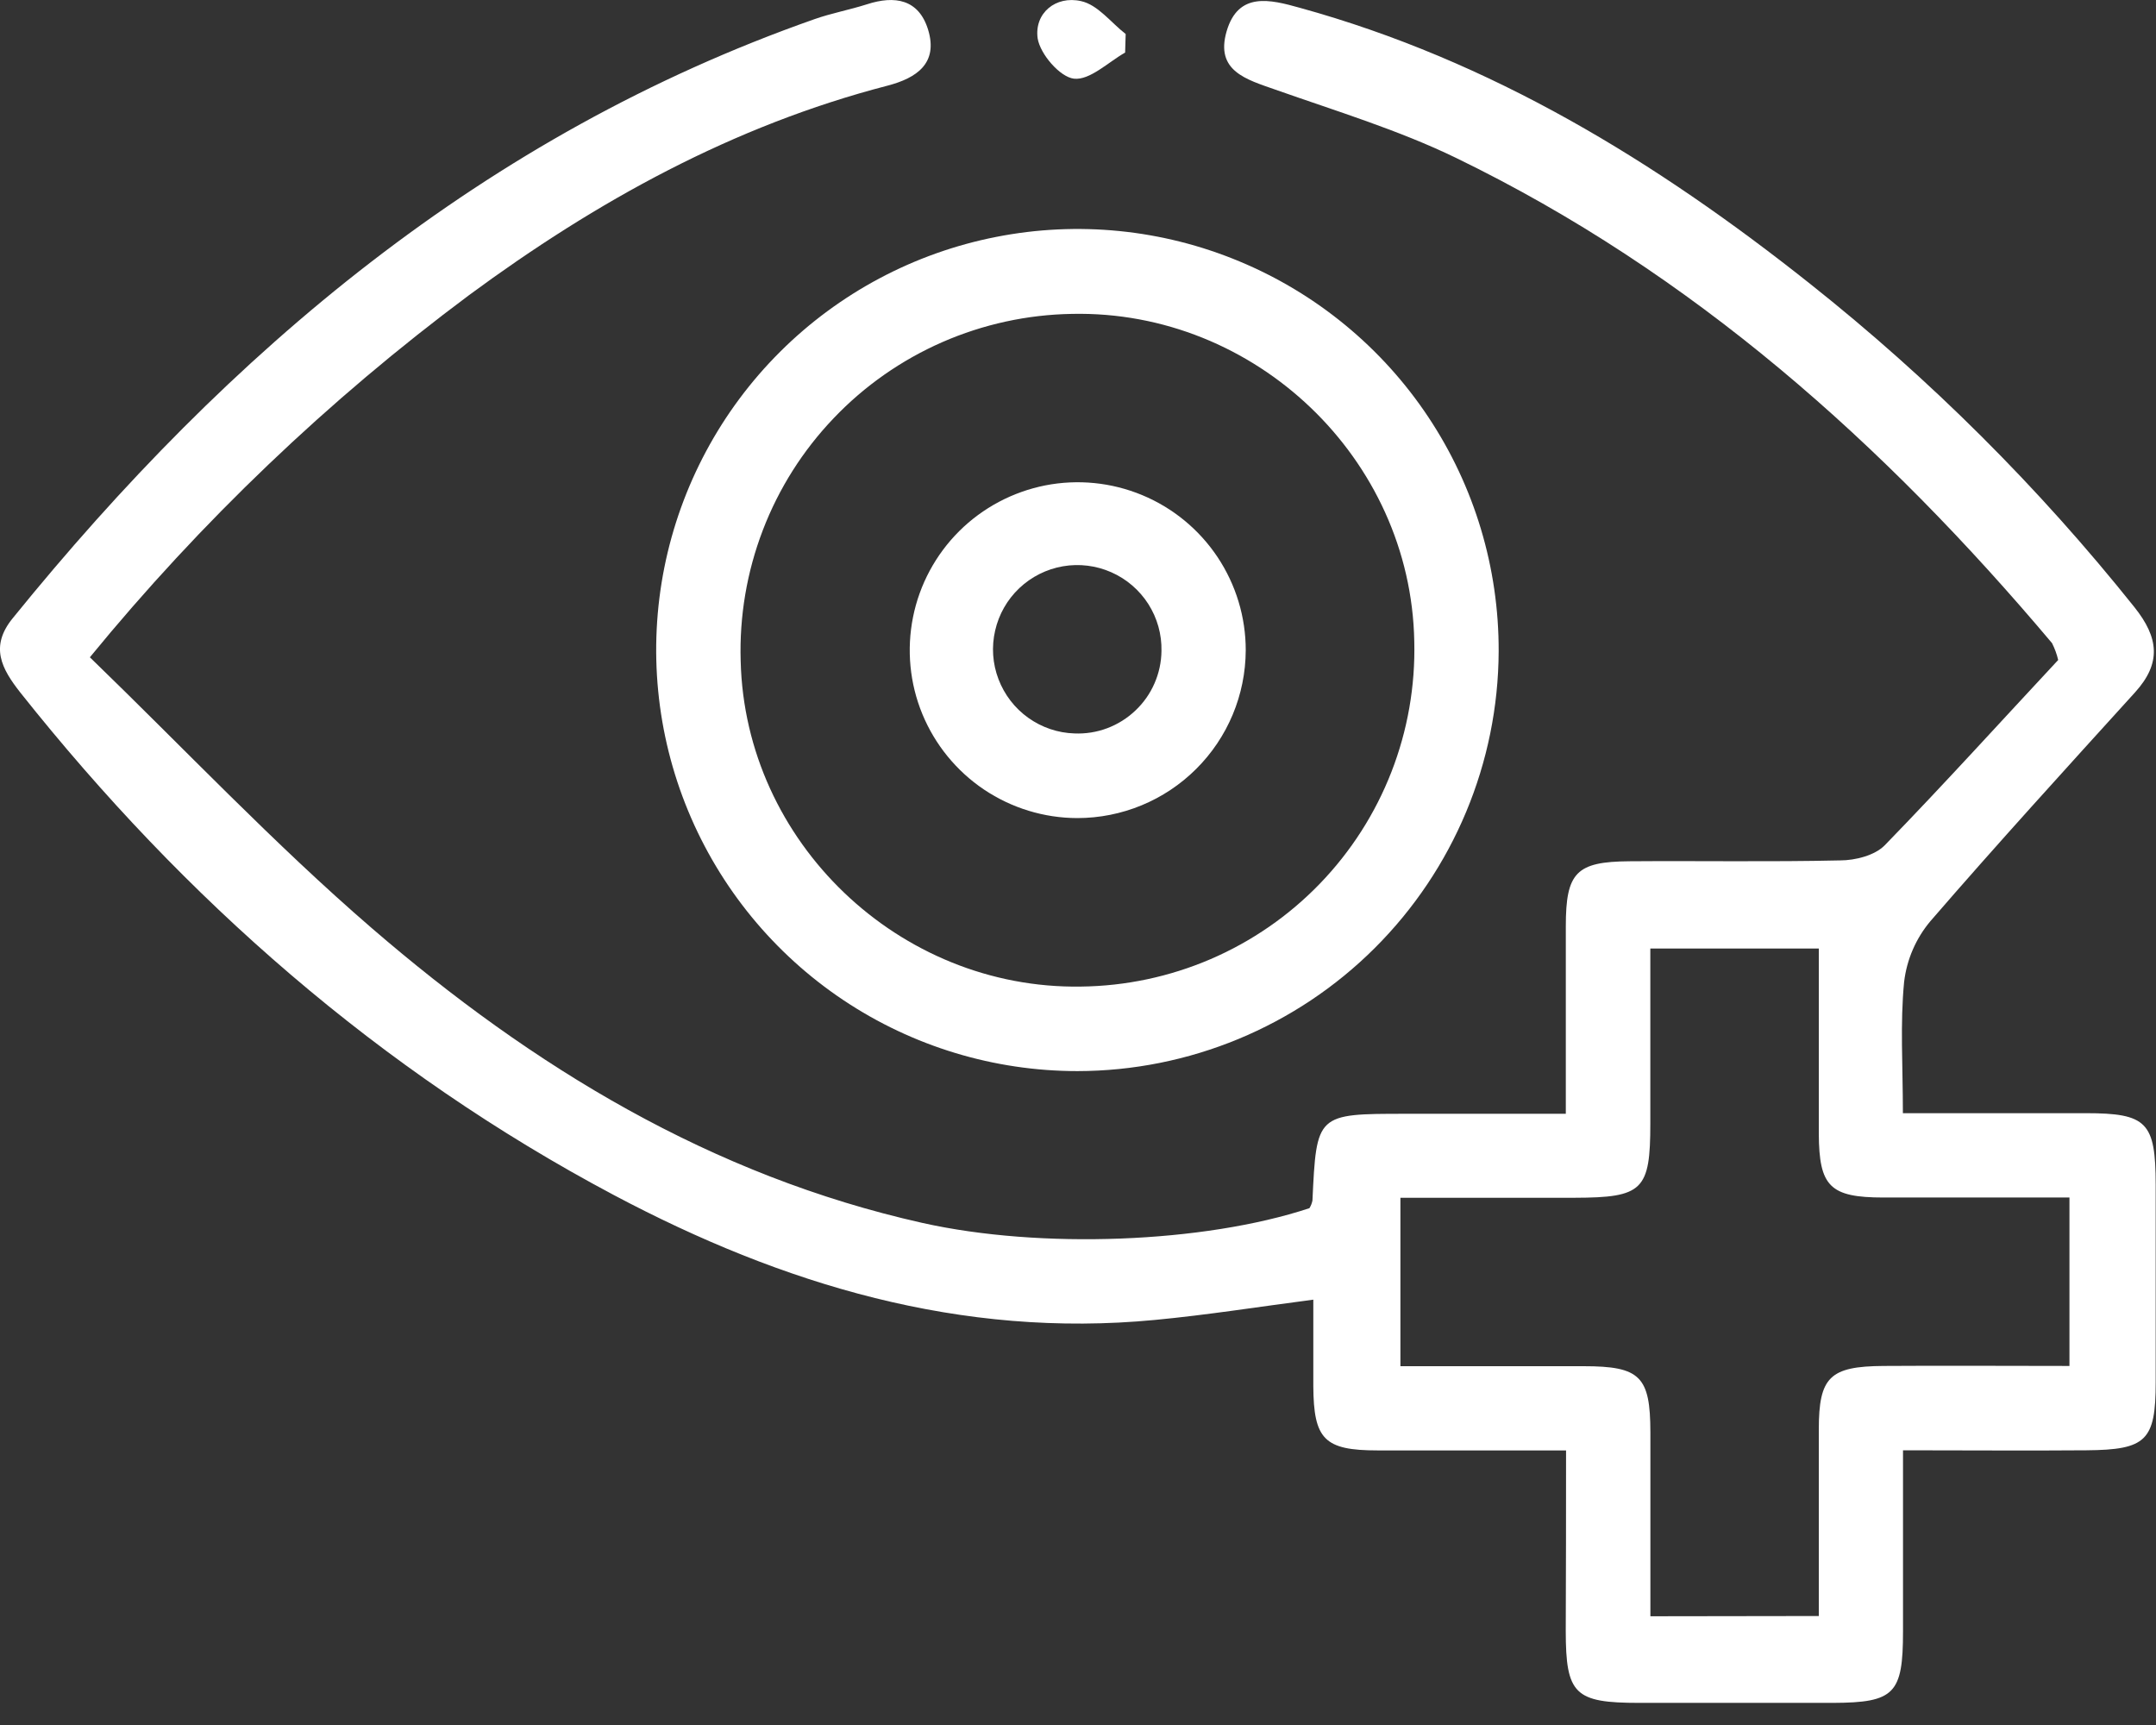 <svg width="35" height="28" viewBox="0 0 35 28" fill="none" xmlns="http://www.w3.org/2000/svg">
<rect x="0" y="0" width="35" height="28" fill="#333333" stroke="none"/>
<g clip-path="url(#clip0_233_1126)">
<path d="M18.265 0.853C17.991 1.009 17.69 1.307 17.433 1.277C17.205 1.249 16.886 0.878 16.845 0.623C16.788 0.213 17.139 -0.075 17.549 0.018C17.823 0.078 18.034 0.366 18.274 0.552L18.265 0.853Z" fill="white"/>
<path d="M25.423 23.543C24.358 23.543 23.362 23.543 22.366 23.543C21.495 23.543 21.326 23.361 21.32 22.501C21.32 22.047 21.32 21.593 21.32 21.096C20.437 21.211 19.595 21.345 18.749 21.425C15.603 21.727 12.706 20.852 9.963 19.397C6.164 17.379 3.001 14.603 0.332 11.244C0.025 10.854 -0.17 10.495 0.208 10.033C3.724 5.695 7.867 2.194 13.219 0.312C13.493 0.215 13.791 0.16 14.073 0.07C14.527 -0.078 14.914 -0.012 15.066 0.48C15.234 1.027 14.881 1.267 14.409 1.39C11.899 2.041 9.681 3.267 7.614 4.791C5.33 6.492 3.263 8.466 1.459 10.669C2.991 12.151 4.442 13.691 6.036 15.066C8.647 17.319 11.552 19.085 14.977 19.851C16.891 20.278 19.538 20.179 21.257 19.611C21.281 19.573 21.297 19.531 21.306 19.487C21.372 18.079 21.372 18.079 22.82 18.079H25.419C25.419 17.026 25.419 16.029 25.419 15.035C25.419 14.161 25.589 13.986 26.452 13.98C27.591 13.971 28.73 13.992 29.871 13.966C30.119 13.966 30.436 13.885 30.597 13.72C31.563 12.726 32.493 11.698 33.412 10.713C33.39 10.618 33.356 10.526 33.312 10.439C30.585 7.202 27.476 4.425 23.637 2.563C22.701 2.109 21.692 1.804 20.707 1.456C20.235 1.29 19.724 1.154 19.913 0.507C20.102 -0.139 20.62 -0.008 21.099 0.126C24.209 0.983 26.89 2.625 29.386 4.608C31.333 6.153 33.099 7.913 34.65 9.856C35.047 10.353 35.089 10.765 34.66 11.238C33.544 12.468 32.422 13.698 31.337 14.953C31.102 15.233 30.954 15.575 30.911 15.938C30.845 16.612 30.891 17.296 30.891 18.069C31.919 18.069 32.888 18.069 33.859 18.069C34.855 18.069 34.993 18.217 34.995 19.229C34.995 20.299 34.995 21.369 34.995 22.439C34.995 23.385 34.84 23.533 33.872 23.541C32.903 23.549 31.957 23.541 30.893 23.541V26.482C30.893 27.493 30.756 27.637 29.758 27.641C28.709 27.641 27.661 27.641 26.612 27.641C25.563 27.641 25.419 27.504 25.418 26.472C25.422 25.523 25.423 24.572 25.423 23.543ZM29.526 26.231C29.526 25.198 29.526 24.201 29.526 23.206C29.526 22.351 29.703 22.178 30.578 22.172C31.573 22.165 32.568 22.172 33.595 22.172V19.438C32.568 19.438 31.574 19.438 30.578 19.438C29.704 19.438 29.531 19.257 29.526 18.403C29.526 17.407 29.526 16.41 29.526 15.396H26.791V18.235C26.791 19.322 26.671 19.439 25.56 19.442H22.734V22.176C23.753 22.176 24.73 22.176 25.708 22.176C26.628 22.176 26.79 22.342 26.792 23.245C26.792 24.238 26.792 25.233 26.792 26.235L29.526 26.231Z" fill="white"/>
<path d="M17.491 17.386C16.138 17.386 14.815 16.985 13.69 16.233C12.565 15.481 11.688 14.412 11.171 13.162C10.654 11.912 10.52 10.537 10.785 9.211C11.051 7.885 11.704 6.667 12.662 5.712C13.62 4.757 14.841 4.107 16.169 3.846C17.496 3.584 18.872 3.722 20.121 4.243C21.37 4.763 22.437 5.642 23.186 6.768C23.936 7.895 24.333 9.218 24.329 10.571C24.322 12.379 23.599 14.111 22.317 15.389C21.036 16.666 19.301 17.384 17.491 17.386ZM17.402 5.095C16.677 5.107 15.962 5.263 15.298 5.553C14.634 5.844 14.034 6.263 13.534 6.788C13.033 7.312 12.642 7.93 12.383 8.607C12.124 9.284 12.002 10.005 12.024 10.729C12.094 13.664 14.591 16.06 17.547 16.014C18.272 16.006 18.988 15.854 19.654 15.568C20.32 15.281 20.923 14.865 21.427 14.343C21.93 13.822 22.325 13.206 22.588 12.53C22.851 11.855 22.977 11.134 22.959 10.409C22.903 7.443 20.38 5.032 17.402 5.095Z" fill="white"/>
<path d="M17.488 13.279C16.948 13.278 16.422 13.116 15.974 12.816C15.527 12.515 15.179 12.089 14.973 11.59C14.768 11.092 14.716 10.544 14.822 10.016C14.928 9.488 15.189 9.003 15.571 8.622C15.953 8.242 16.439 7.984 16.968 7.879C17.497 7.775 18.045 7.83 18.543 8.037C19.041 8.244 19.466 8.594 19.765 9.042C20.064 9.491 20.224 10.018 20.223 10.556C20.22 11.28 19.931 11.972 19.418 12.482C18.905 12.993 18.211 13.279 17.488 13.279ZM18.855 10.567C18.861 10.298 18.787 10.033 18.642 9.805C18.497 9.578 18.288 9.398 18.041 9.289C17.794 9.18 17.521 9.146 17.255 9.192C16.989 9.238 16.743 9.362 16.547 9.547C16.351 9.733 16.215 9.972 16.155 10.235C16.094 10.498 16.113 10.772 16.209 11.024C16.305 11.276 16.473 11.495 16.692 11.651C16.912 11.808 17.173 11.897 17.442 11.905C17.624 11.913 17.805 11.884 17.975 11.82C18.144 11.756 18.3 11.659 18.431 11.534C18.563 11.41 18.669 11.26 18.741 11.094C18.814 10.928 18.853 10.749 18.855 10.567Z" fill="white"/>
</g>
<defs>
<clipPath id="clip0_233_1126">
<rect width="35" height="28" fill="white"/>
</clipPath>
</defs>
</svg>
